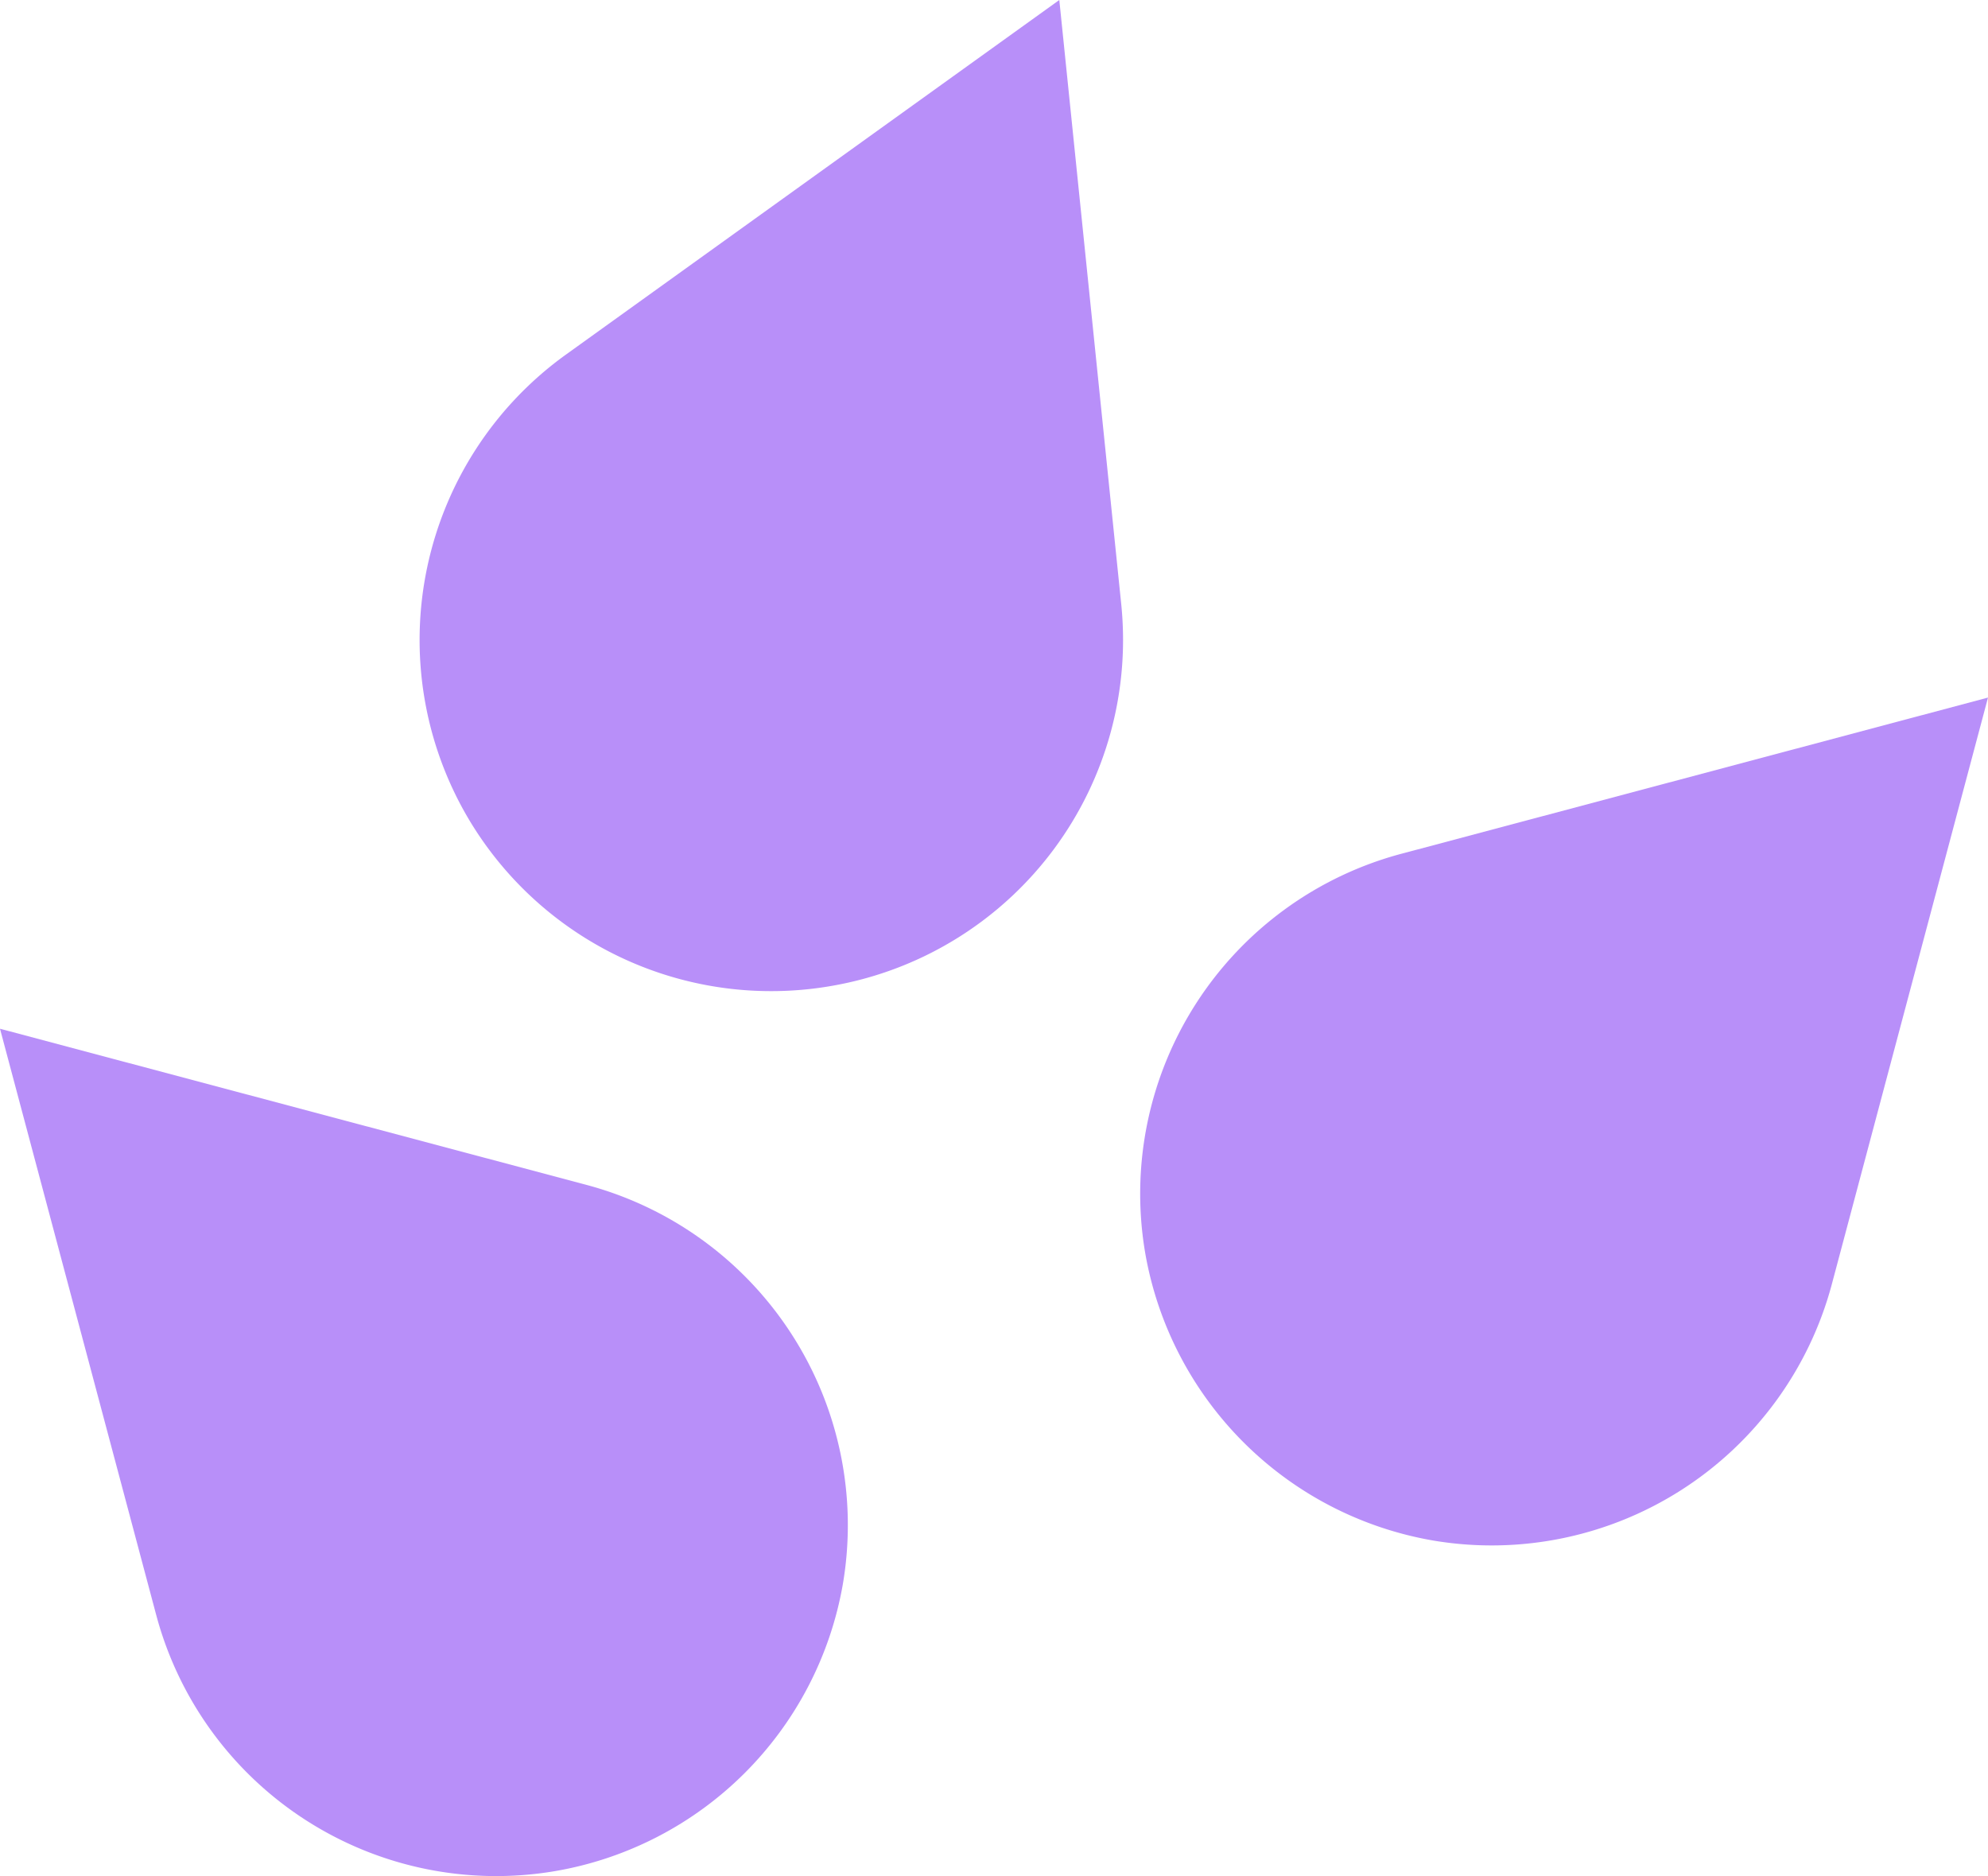 <svg id="Group_20563" data-name="Group 20563" xmlns="http://www.w3.org/2000/svg" width="36.806" height="34.733" viewBox="0 0 36.806 34.733">
  <path id="Path_6693" data-name="Path 6693" d="M10.274,35.675h0a6.514,6.514,0,0,1-7.382-4.743L0,20.08l10.863,2.892a6.518,6.518,0,0,1,4.743,7.382h0A6.527,6.527,0,0,1,10.274,35.675Z" transform="translate(0 -1.035)" fill="#b88ff9"/>
  <path id="Path_6694" data-name="Path 6694" d="M20.165,24.524h0a6.514,6.514,0,0,1,4.743-7.382L35.77,14.25,32.878,25.113A6.518,6.518,0,0,1,25.5,29.856h0A6.539,6.539,0,0,1,20.165,24.524Z" transform="translate(1.036 -1.336)" fill="#b88ff9"/>
  <path id="Path_6695" data-name="Path 6695" d="M8.284,17.113h0A6.506,6.506,0,0,1,10.1,8.532L19.231,1.97l1.146,11.179a6.5,6.5,0,0,1-5.216,7.046h0A6.516,6.516,0,0,1,8.284,17.113Z" transform="translate(0.381 -1.97)" fill="#b88ff9"/>
</svg>
